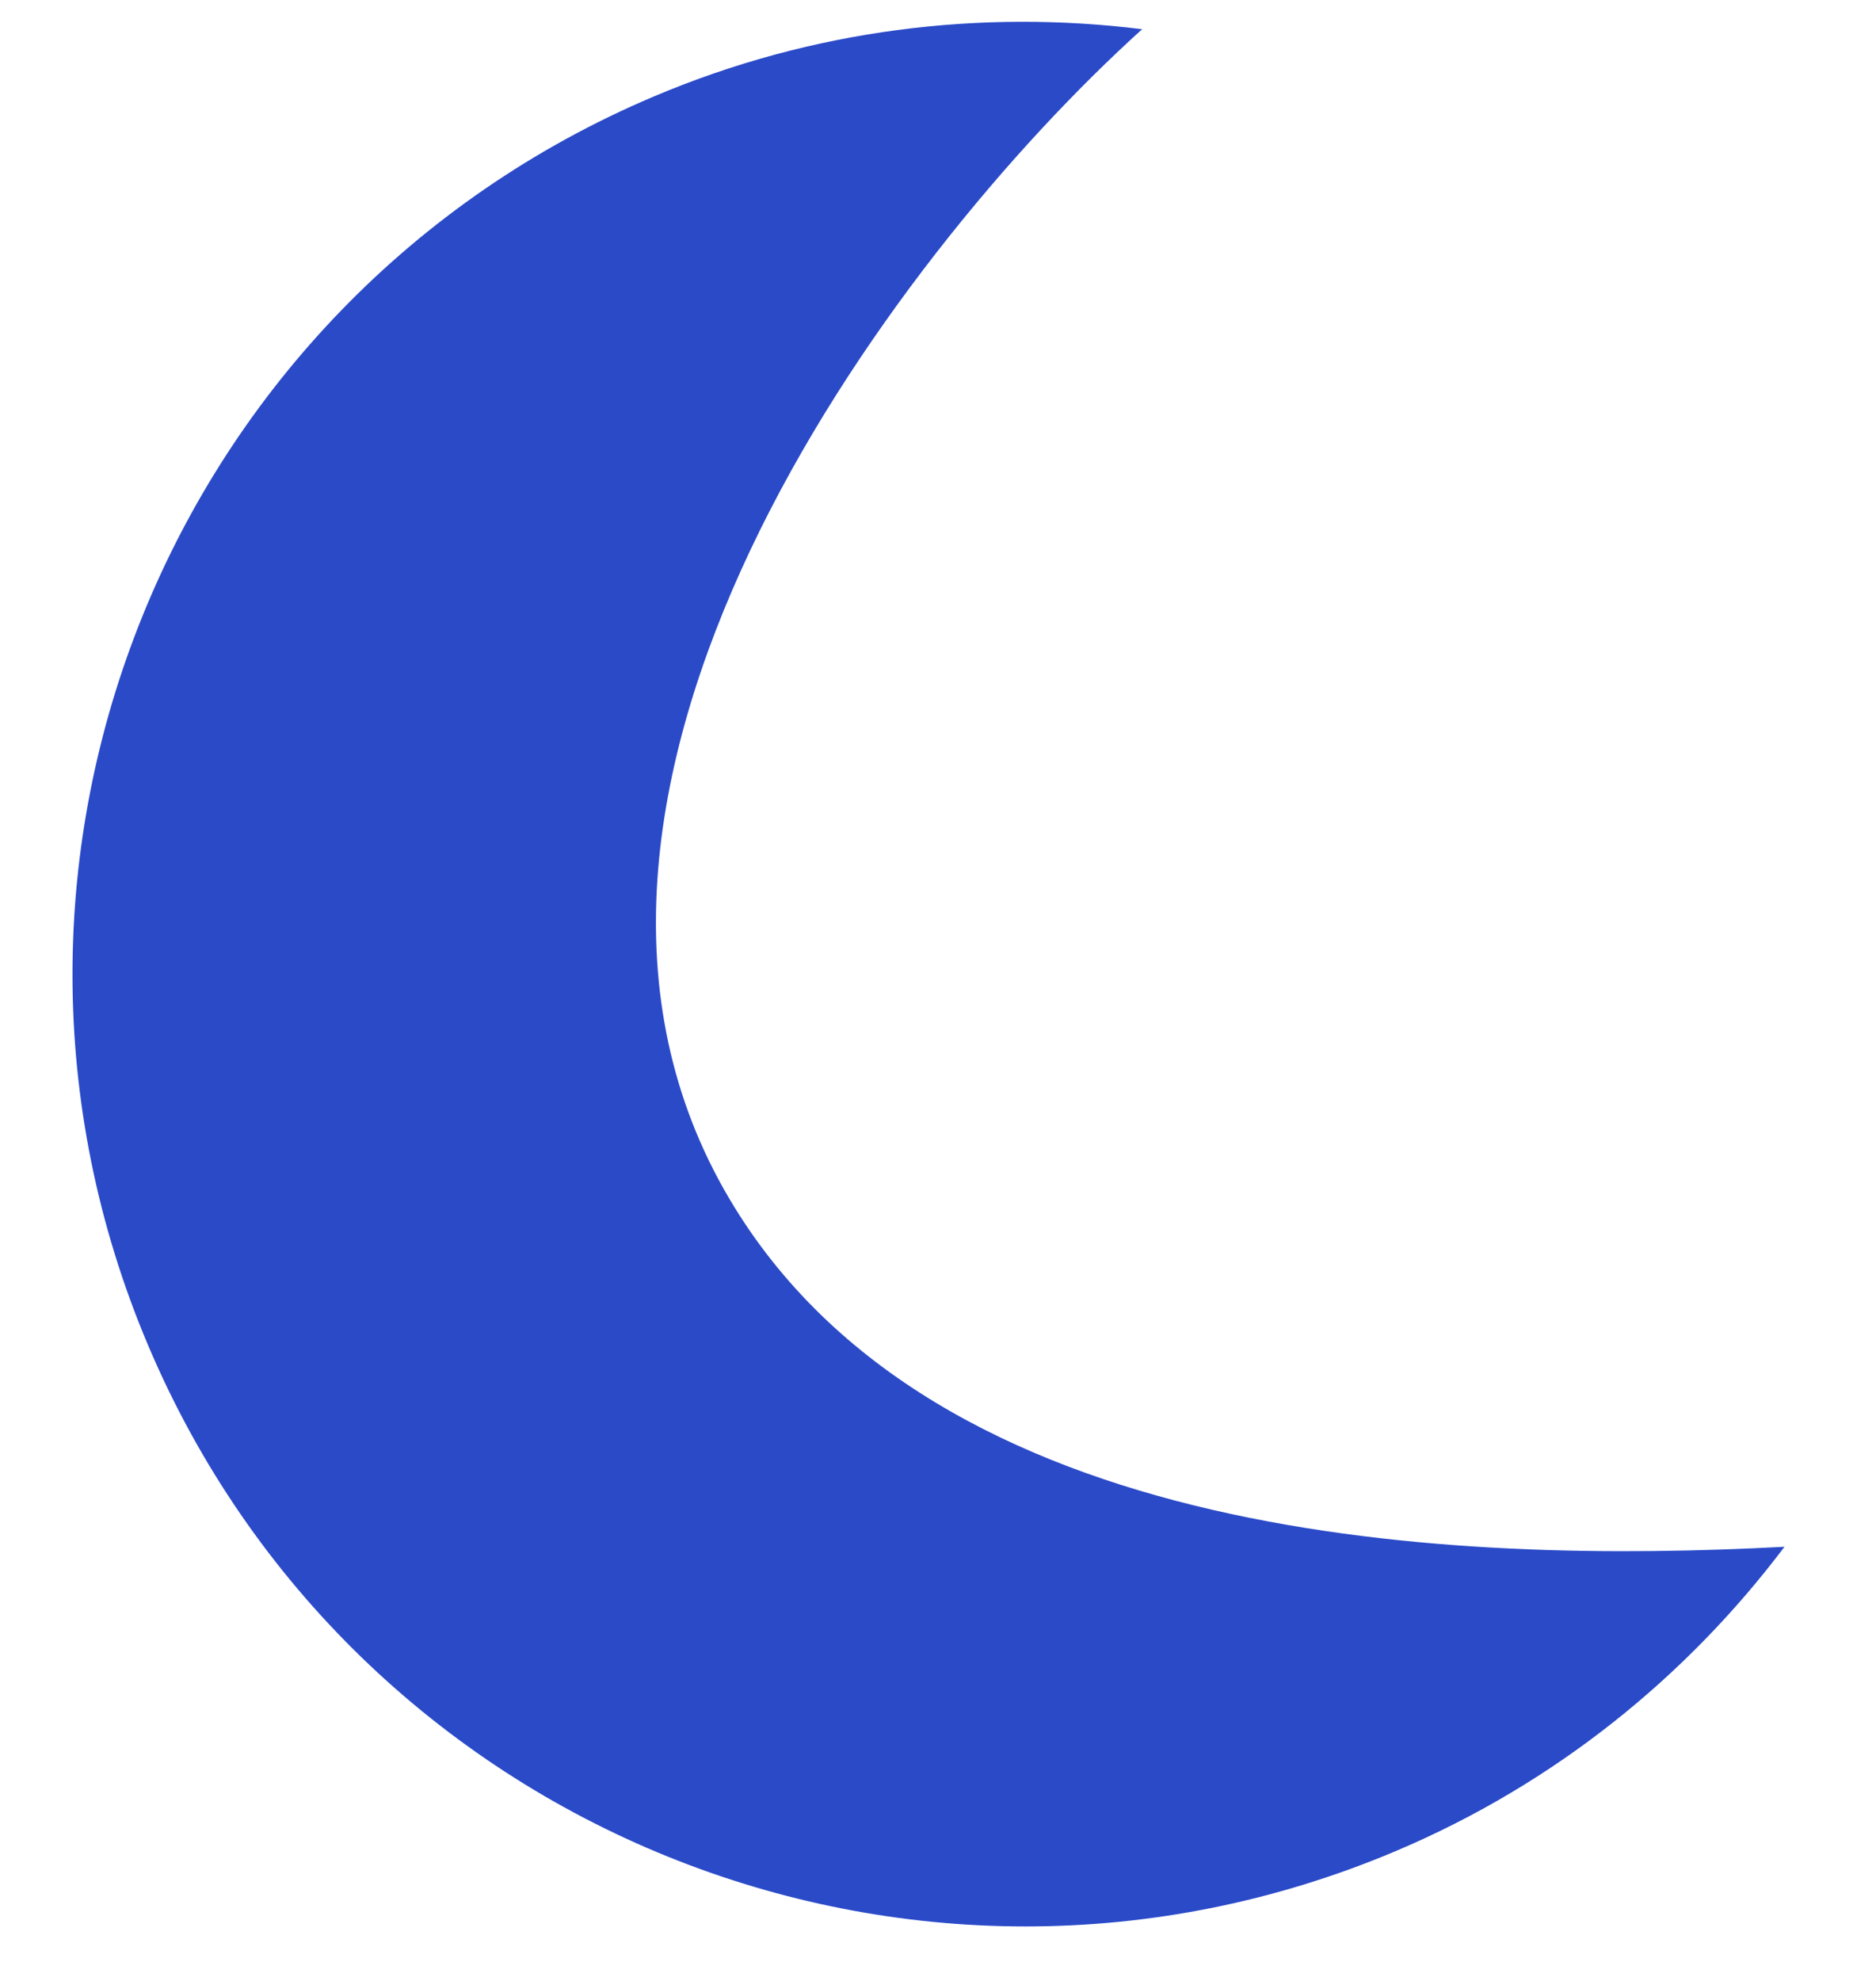 <svg width="18" height="19" viewBox="0 0 18 19" fill="none" xmlns="http://www.w3.org/2000/svg">
<path d="M6.272 0.926C7.803 0.277 9.42 0.089 10.959 0.28C8.5 2.501 4.713 7.64 7 11.501C8.975 14.836 14 15.001 17.122 14.836C16.188 16.075 14.927 17.105 13.396 17.753C8.751 19.719 3.386 17.546 1.42 12.901C-0.546 8.257 1.627 2.892 6.272 0.926Z" fill="#2A4AC8"/>
</svg>
